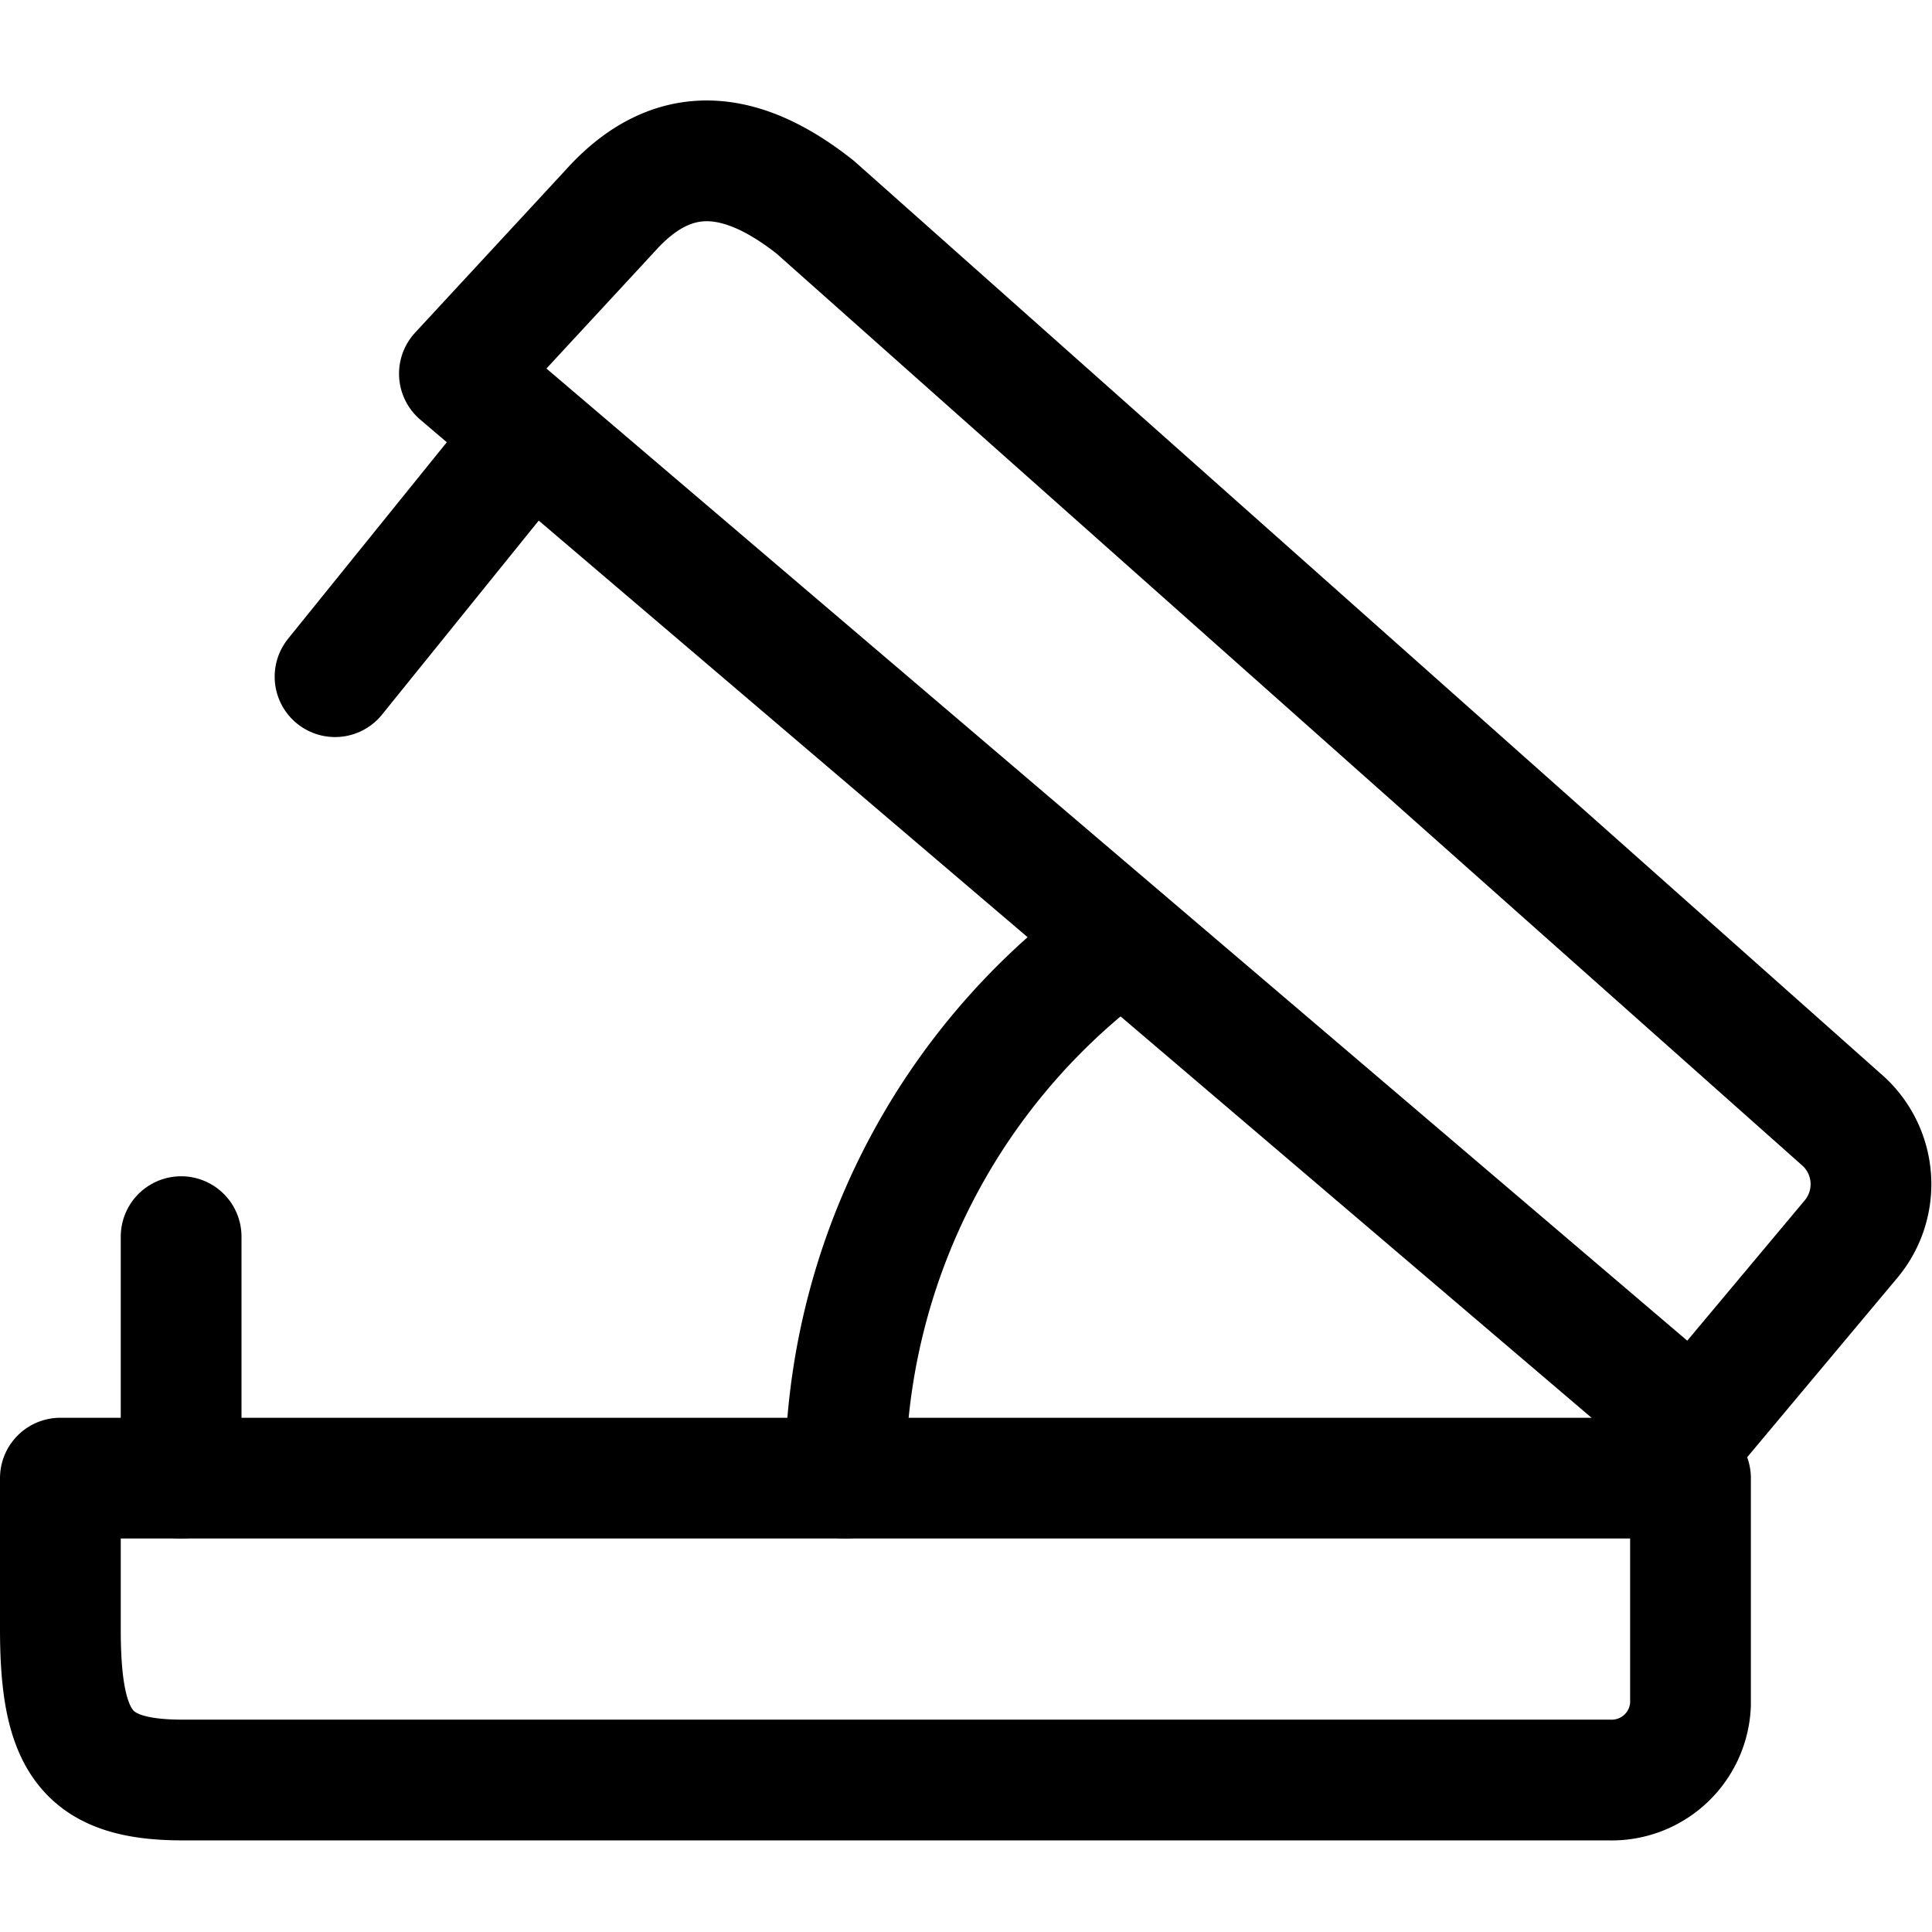 <svg xmlns="http://www.w3.org/2000/svg" viewBox="0 0 24 24"><defs><style>.a{fill:none;stroke:#000;stroke-linecap:round;stroke-linejoin:round;stroke-width:1.5px;}</style></defs><title>office-stapler</title><path class="a" d="M.75,18.362H21v2.813a.98.98,0,0,1-1.012.937H2.269c-1.2,0-1.519-.469-1.519-1.875Z"/><path class="a" d="M22.988,15.4a1.063,1.063,0,0,0-.081-1.464L10.126,2.573c-.9-.711-1.758-.837-2.549.048L5.707,4.642,21.049,17.716Z"/><line class="a" x1="6.573" y1="5.421" x2="4.162" y2="8.406"/><line class="a" x1="2.25" y1="18.362" x2="2.25" y2="15.362"/><path class="a" d="M10.5,18.362a8.242,8.242,0,0,1,3.44-6.7"/></svg>